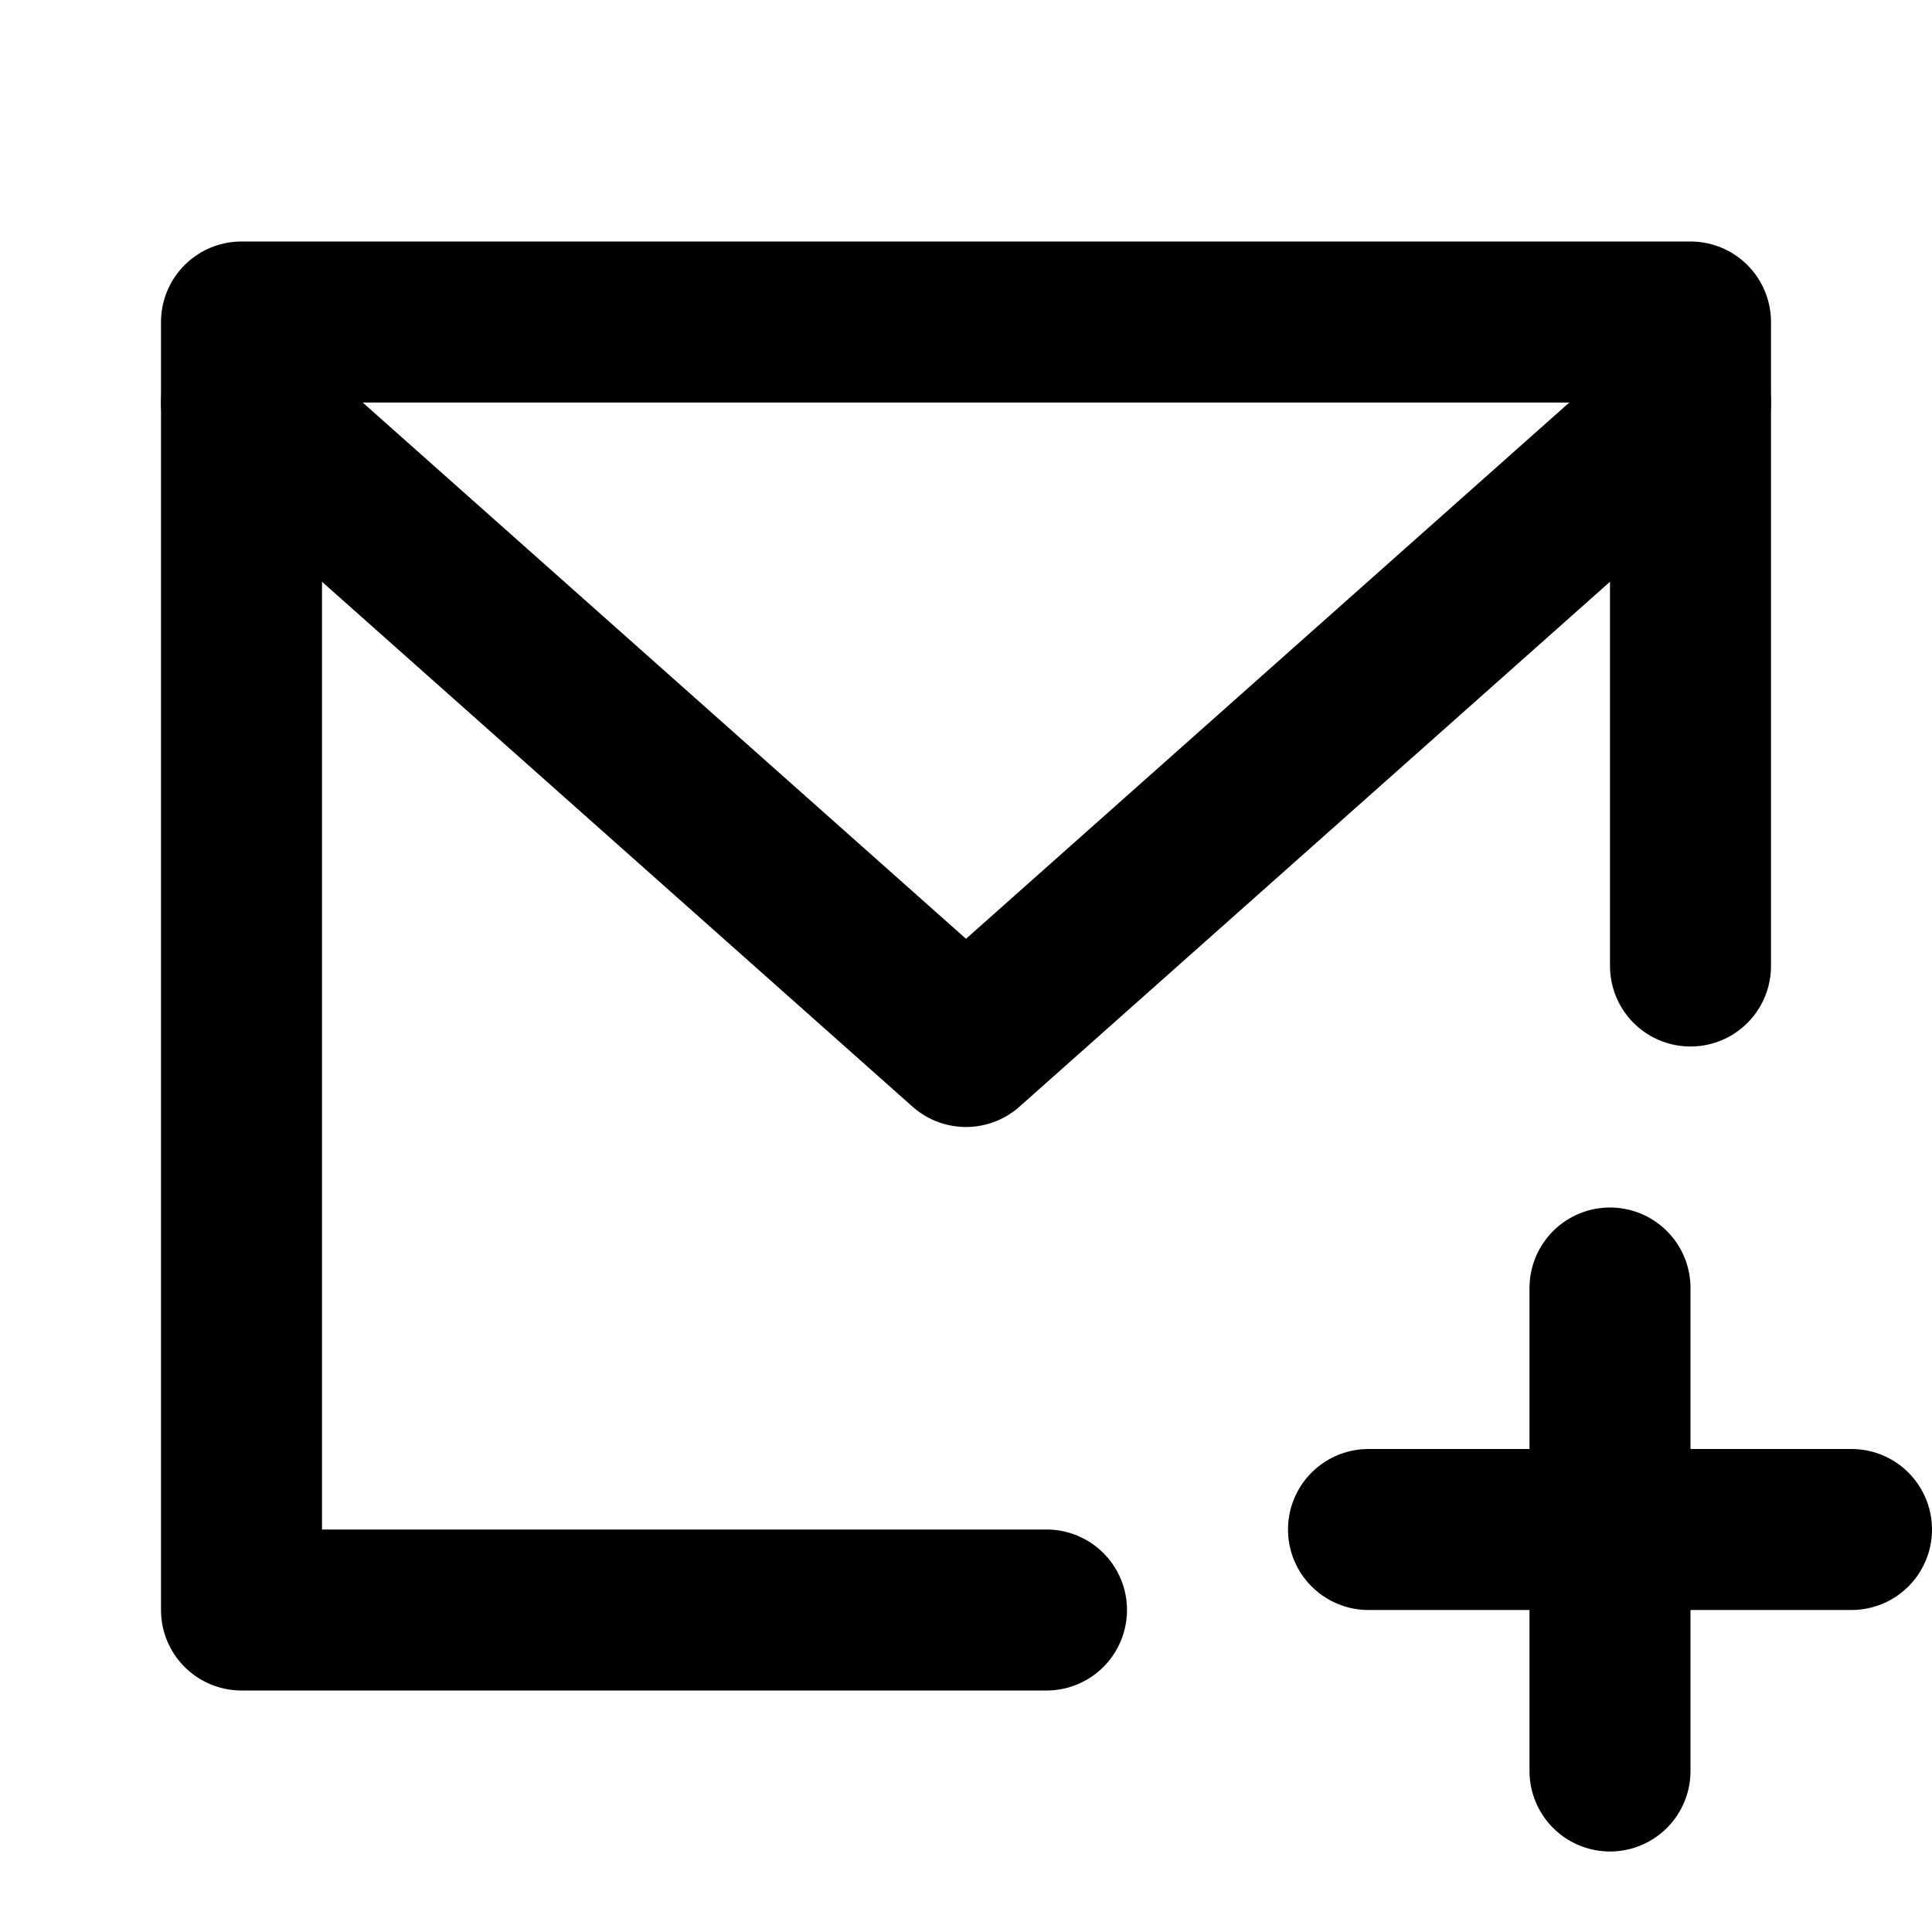 <svg
  width="24"
  height="24"
  viewBox="0 0 24 24"
  xmlns="http://www.w3.org/2000/svg"
  fill="none"
  stroke="currentColor"
  stroke-width="2"
  stroke-linecap="round"
  stroke-linejoin="round"
>
  <path d="M21 5l-9 8-9-8" />
  <path d="M21 12V4H3v16h10" />
  <path d="M20 16v6" />
  <path d="M17 19h6" />
</svg>
